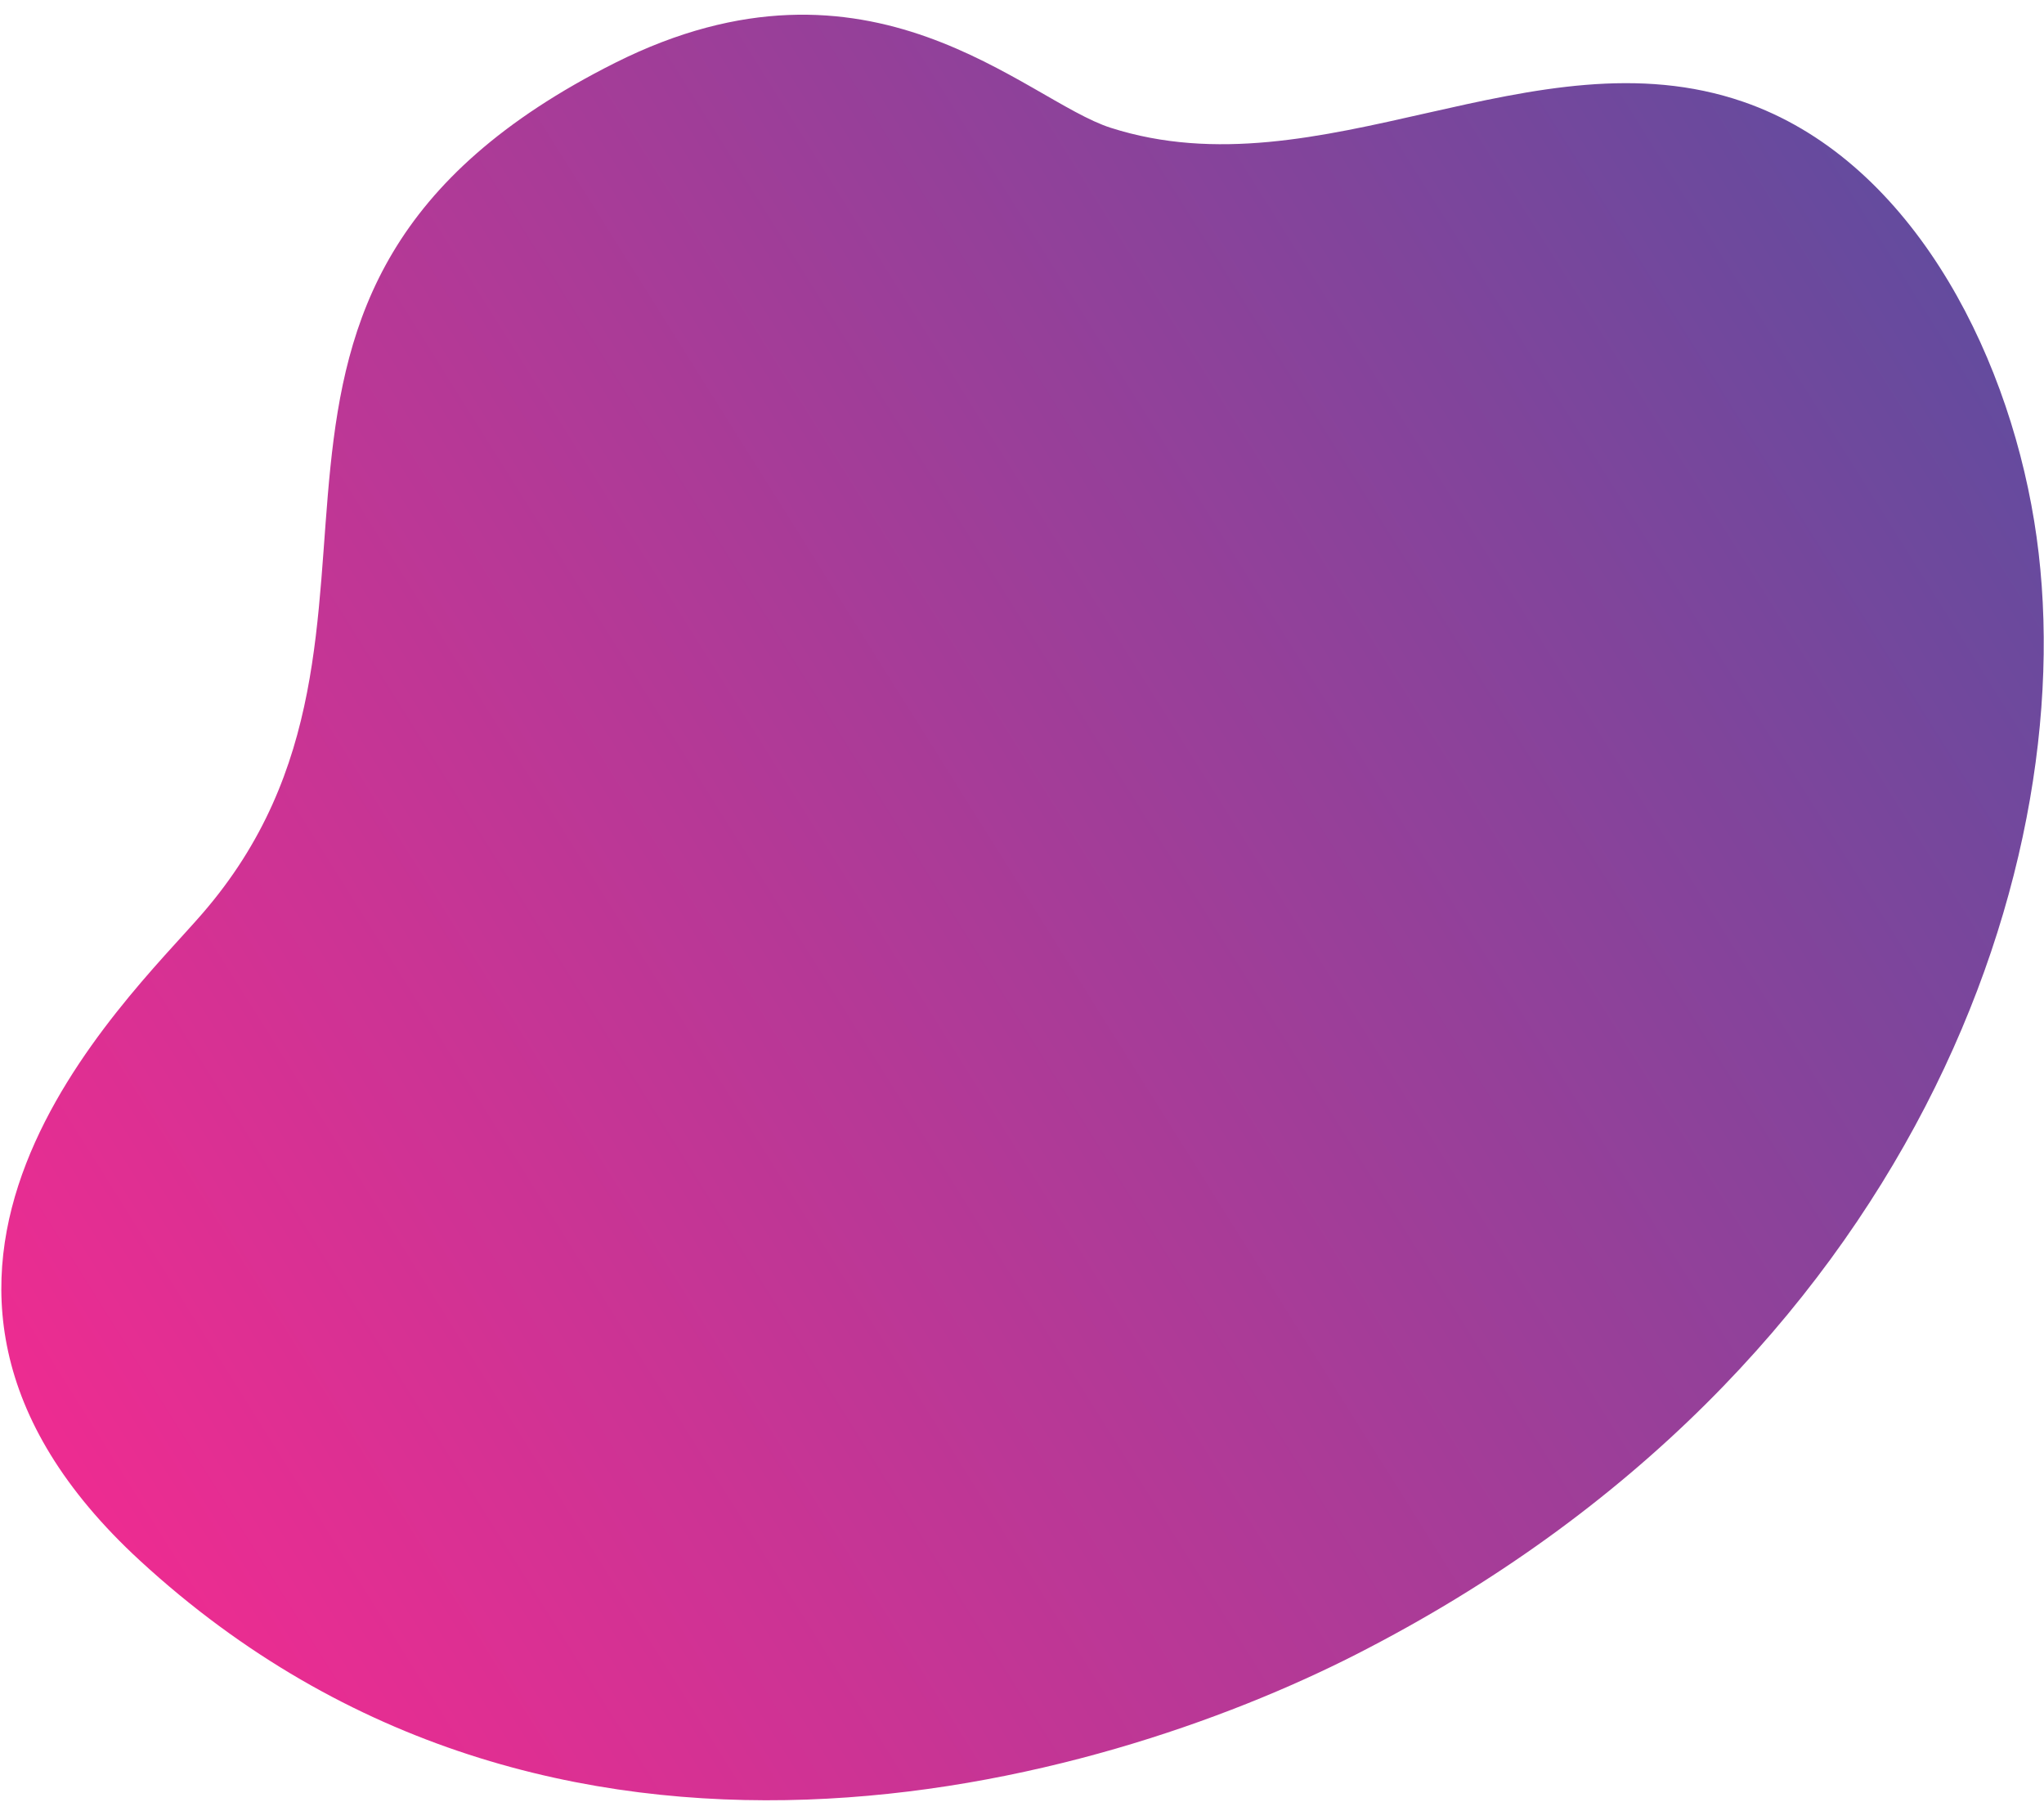 <svg width="114" height="101" viewBox="0 0 114 101" fill="none" xmlns="http://www.w3.org/2000/svg">
<path d="M7.813 87.046C30.903 108.286 61.273 99.586 75.623 92.276C106.813 76.386 116.503 47.746 113.453 29.066C111.863 19.296 106.373 8.826 97.223 5.676C85.563 1.656 73.663 10.876 61.943 7.126C57.173 5.596 48.573 -3.654 34.303 3.506C8.863 16.286 25.083 35.036 11.283 50.956C6.993 55.916 -9.477 71.146 7.813 87.046Z" fill="url(#paint0_linear_0_12)"/>
<defs>
<linearGradient id="paint0_linear_0_12" x1="2.622" y1="80.82" x2="108.034" y2="14.661" gradientUnits="userSpaceOnUse">
<stop offset="0.007" stop-color="#EC2C91"/>
<stop offset="1" stop-color="#644B9E"/>
</linearGradient>
</defs>
</svg>
